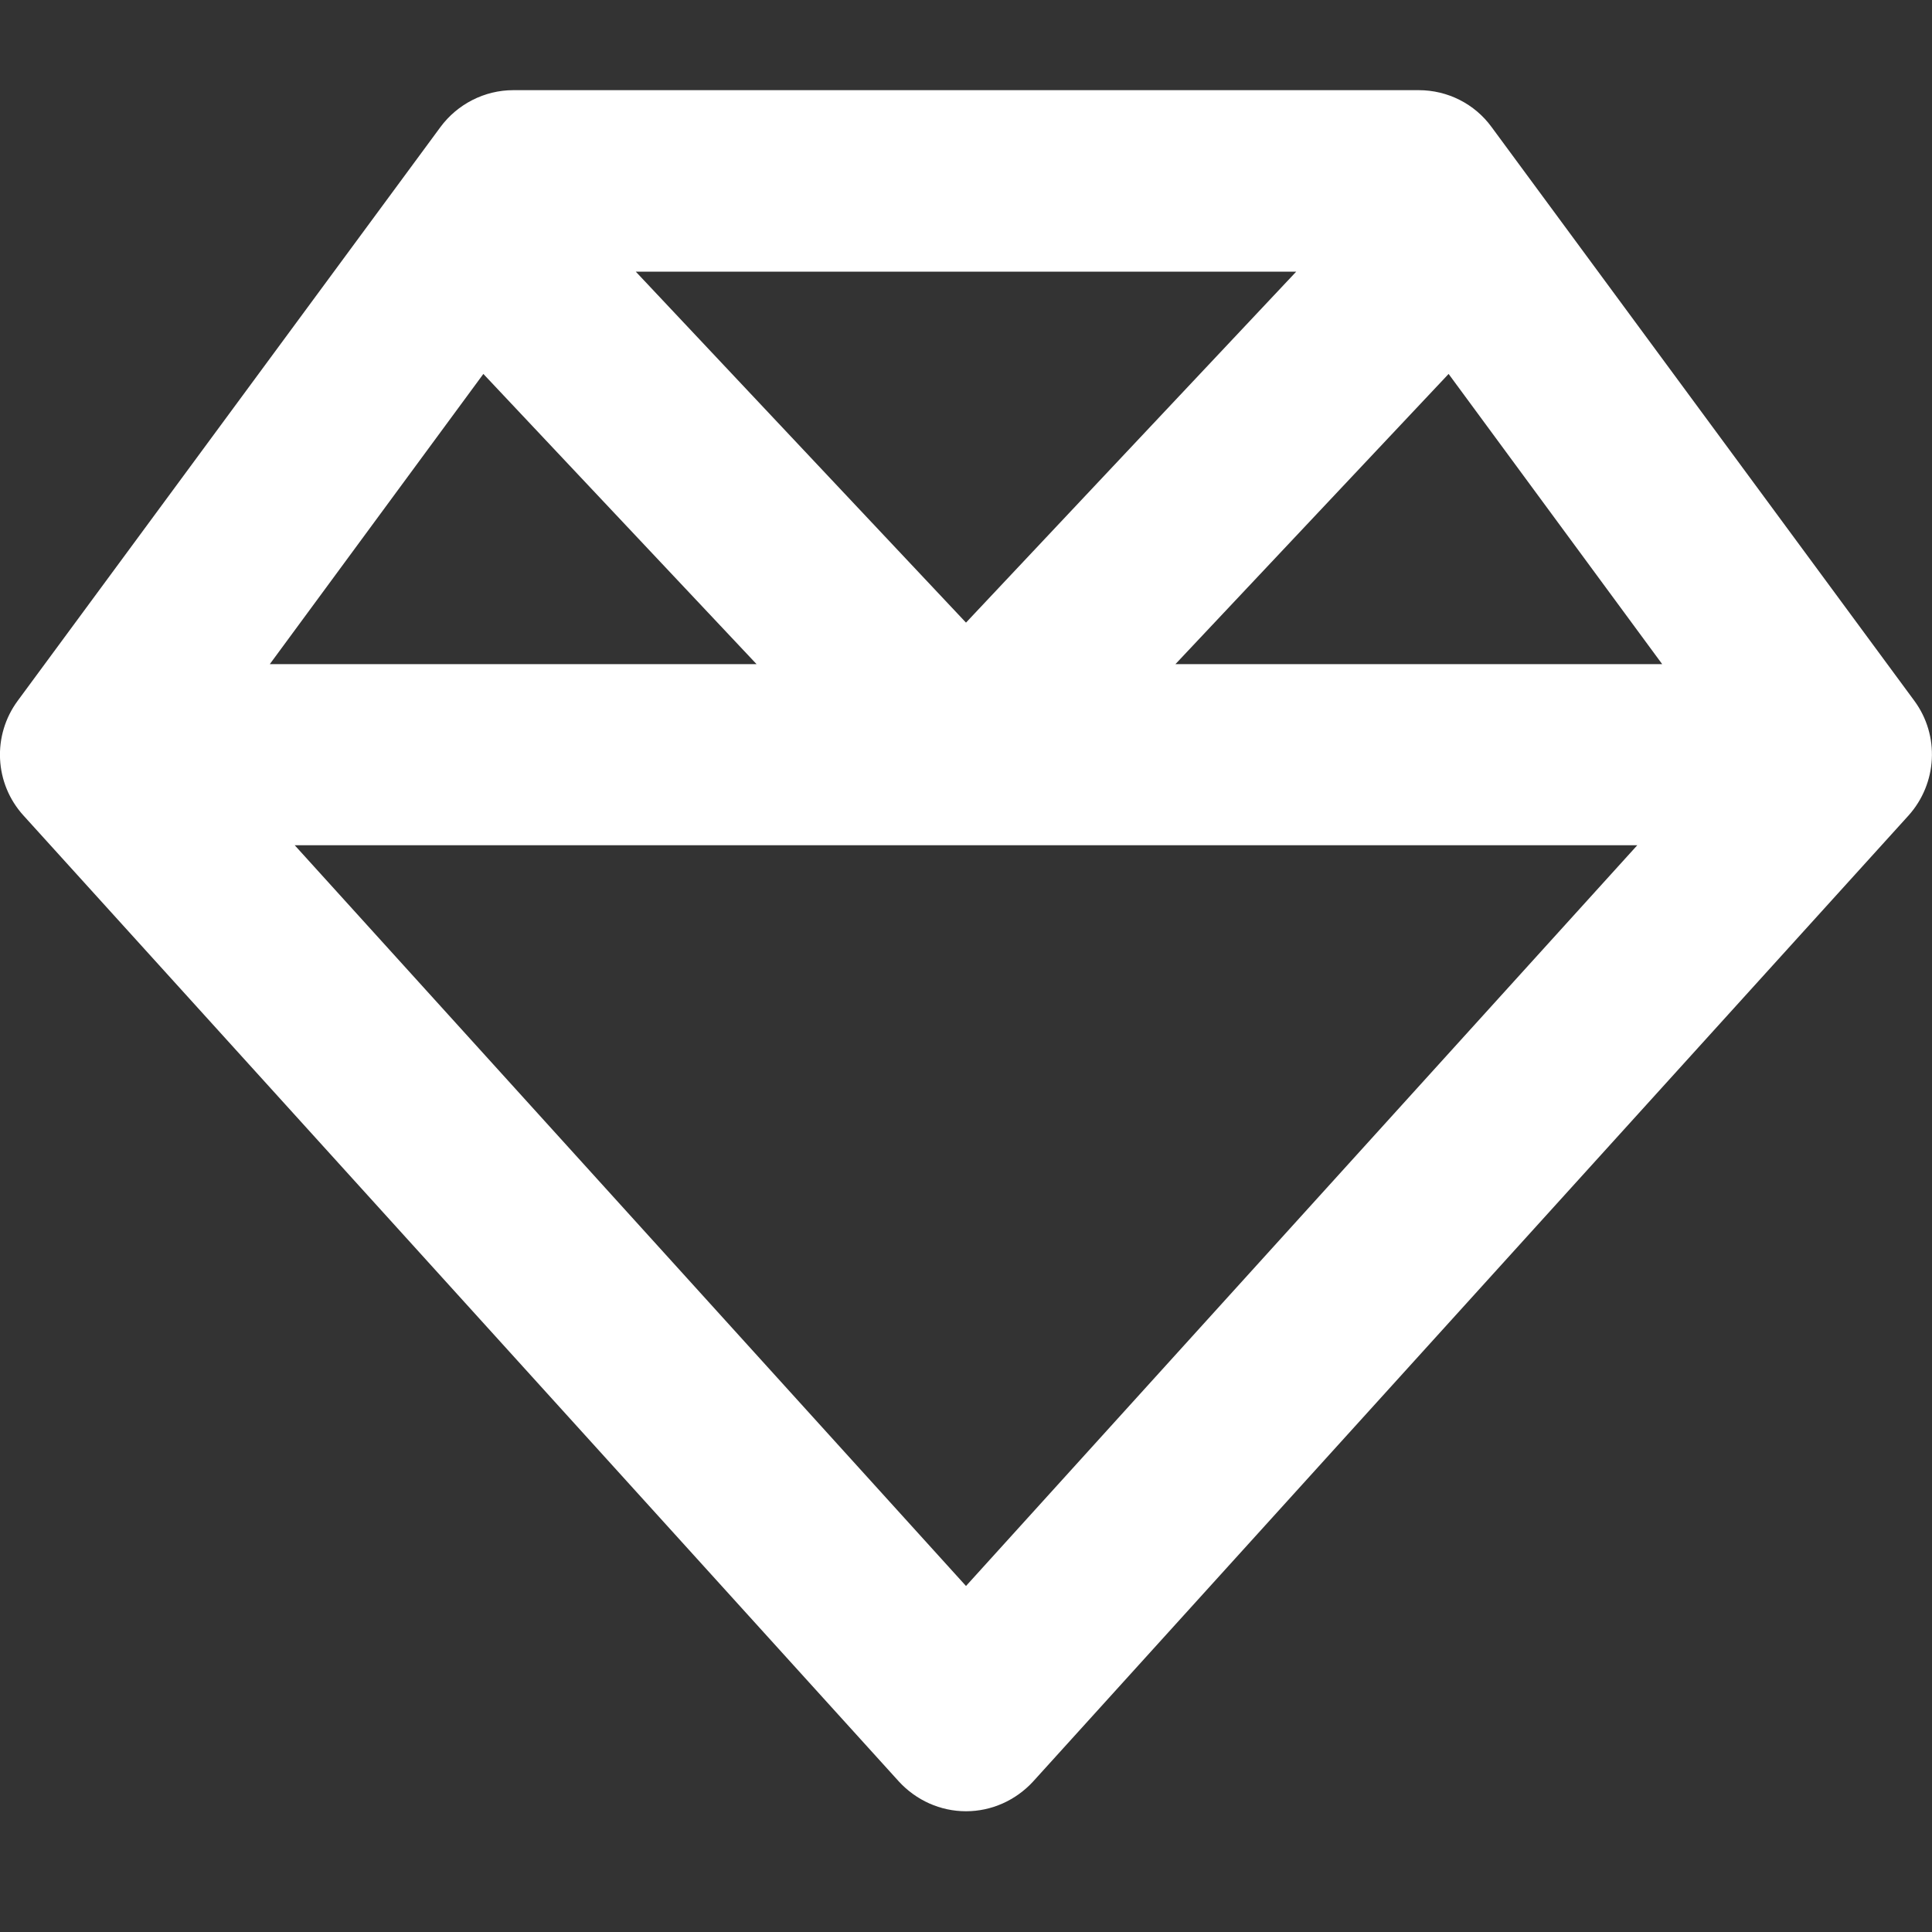 <svg width="64" height="64" viewBox="0 0 64 64" fill="none" xmlns="http://www.w3.org/2000/svg">
<rect x="0" y="0" width="64" height="64" fill="#333333" stroke="none"/>
<g clip-path="url(#clip0_2_6)">
<path d="M21.062 9L32 20.625L42.938 9H21.062ZM47.987 12.387L38.938 22H55.062L47.987 12.387ZM54.237 28H32H9.763L32 52.538L54.237 28ZM8.938 22H25.062L16.012 12.387L8.938 22ZM63.225 27.012L34.225 59.013C33.65 59.638 32.85 60 32 60C31.15 60 30.35 59.638 29.775 59.013L0.775 27.012C-0.187 25.95 -0.262 24.363 0.588 23.212L14.588 4.212C15.15 3.45 16.05 2.987 17 2.987H47C47.95 2.987 48.85 3.437 49.413 4.212L63.413 23.212C64.263 24.363 64.175 25.95 63.225 27.012Z" fill="white"/>
</g>
<defs>
<clipPath id="clip0_2_6">
<rect width="64" height="64" fill="white"/>
</clipPath>
</defs>
</svg>
